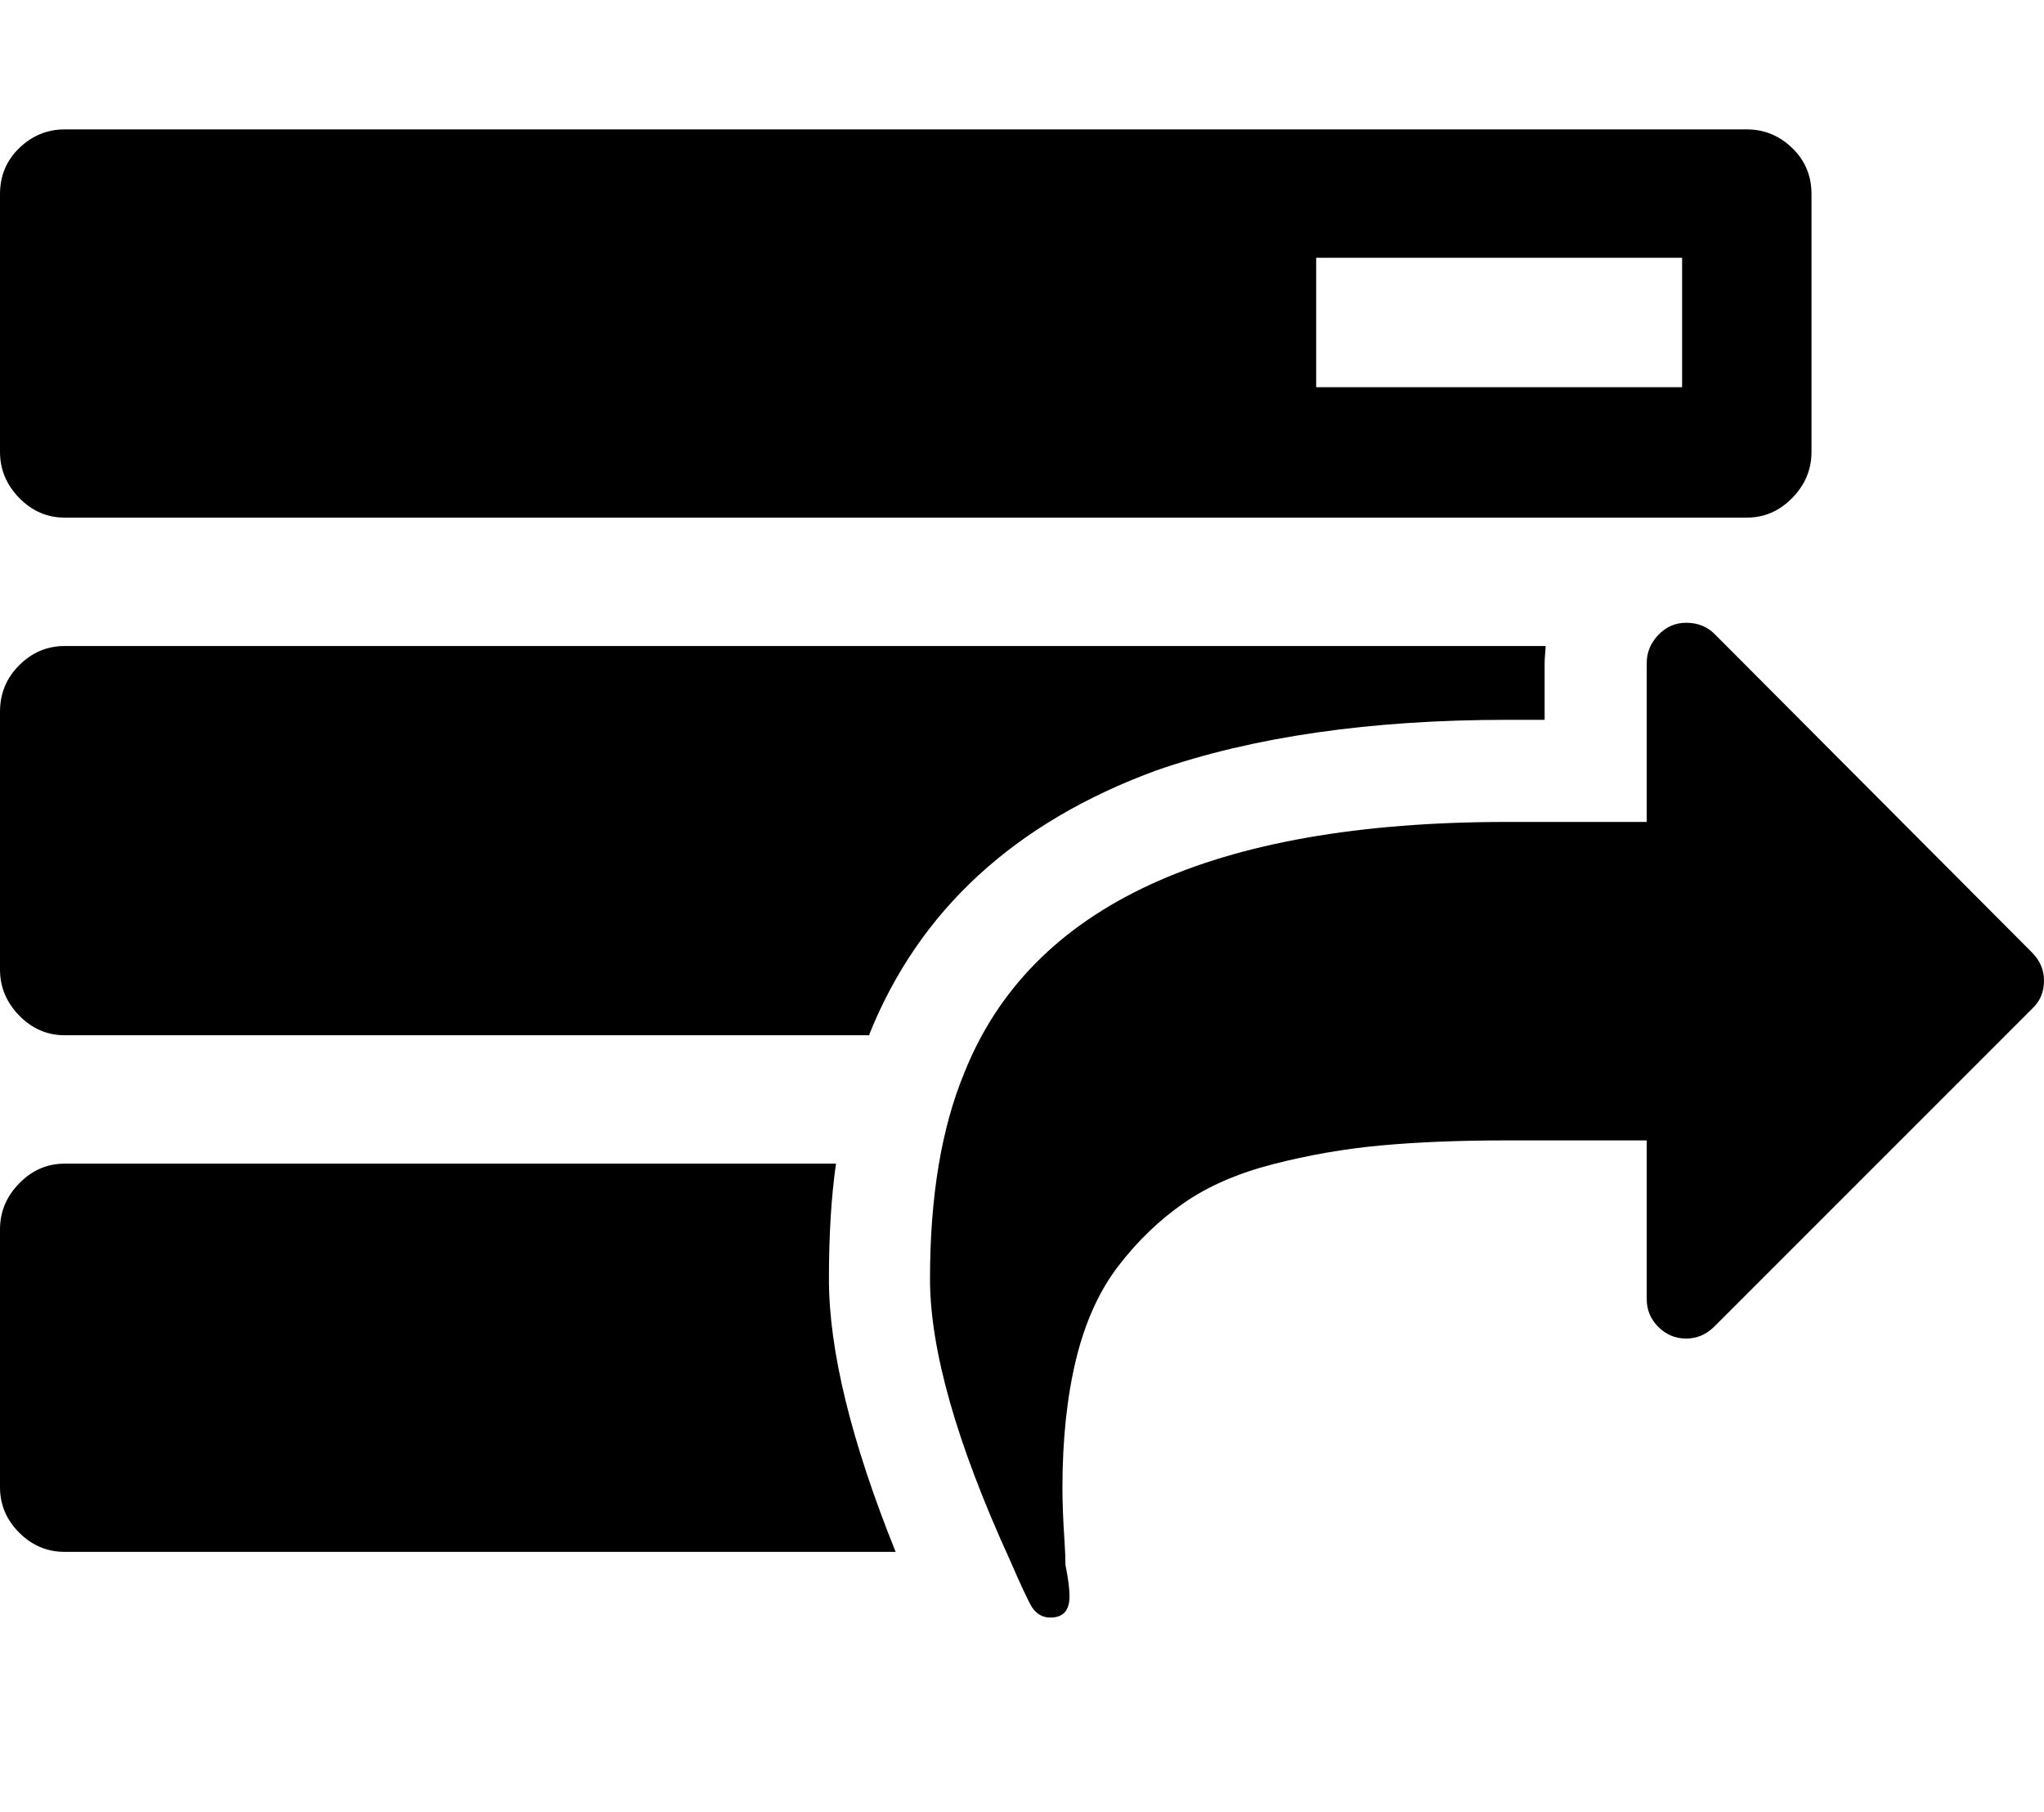 <svg version="1.1" xmlns="http://www.w3.org/2000/svg" xmlns:xlink="http://www.w3.org/1999/xlink" x="0px" y="0px" viewBox="521 -521 2022 1792" style="enable-background:new 521 -521 2022 1792;" xml:space="preserve">
	<path  d="M2294-28.5c12.7-13,19-28.2,19-45.5v-255c0-18-6.3-33.2-19-45.5s-27.7-18.5-45-18.5H585
	c-17.3,0-32.3,6.2-45,18.5S521-347,521-329v255c0,17.3,6.3,32.5,19,45.5S567.7-9,585-9h1664C2266.3-9,2281.3-15.5,2294-28.5z
	 M2185-266v128h-362v-128H2185z M2189,95c-10.7,0-19.8,4-27.5,12s-11.5,17.3-11.5,28v157h-138c-292,0-471,82.7-537,248
	c-22.7,54.7-34,122.7-34,204c0,70,26.3,162.7,79,278c10.7,24.7,18,40.3,22,47c4.7,6.7,10.7,10,18,10c12.7,0,19-7,19-21
	c0-7.3-1.3-17.7-4-31c0-6-0.3-14.2-1-24.5s-1.2-19.7-1.5-28s-0.5-16.2-0.5-23.5c0-48,4.5-90.5,13.5-127.5s23-67.8,42-92.5
	s40.5-45.3,64.5-62s53.5-29.5,88.5-38.5S1851,615.3,1887,612s77.7-5,125-5h138v157c0,10.7,3.8,19.8,11.5,27.5s16.8,11.5,27.5,11.5
	s20-4,28-12l314-314c8-7.3,12-16.7,12-28c0-10.7-4-20-12-28l-314-315C2209.7,98.7,2200.3,95,2189,95z M1381,502
	c49.3-122.7,144-209.7,284-261c96-33.3,211.7-50,347-50h37v-56c0-2.7,0.2-5.8,0.5-9.5s0.5-6.2,0.5-7.5H585c-17.3,0-32.3,6.3-45,19
	s-19,28-19,46v255c0,17.3,6.3,32.5,19,45.5s27.7,19.5,45,19.5h796V502z M540,649.5c-12.7,13-19,28.2-19,45.5v255
	c0,17.3,6.3,32.3,19,45s27.7,19,45,19h822c-44-109.3-66-199.3-66-270c0-43.3,2.3-81.3,7-114H585C567.7,630,552.7,636.5,540,649.5z"/>
</svg>
